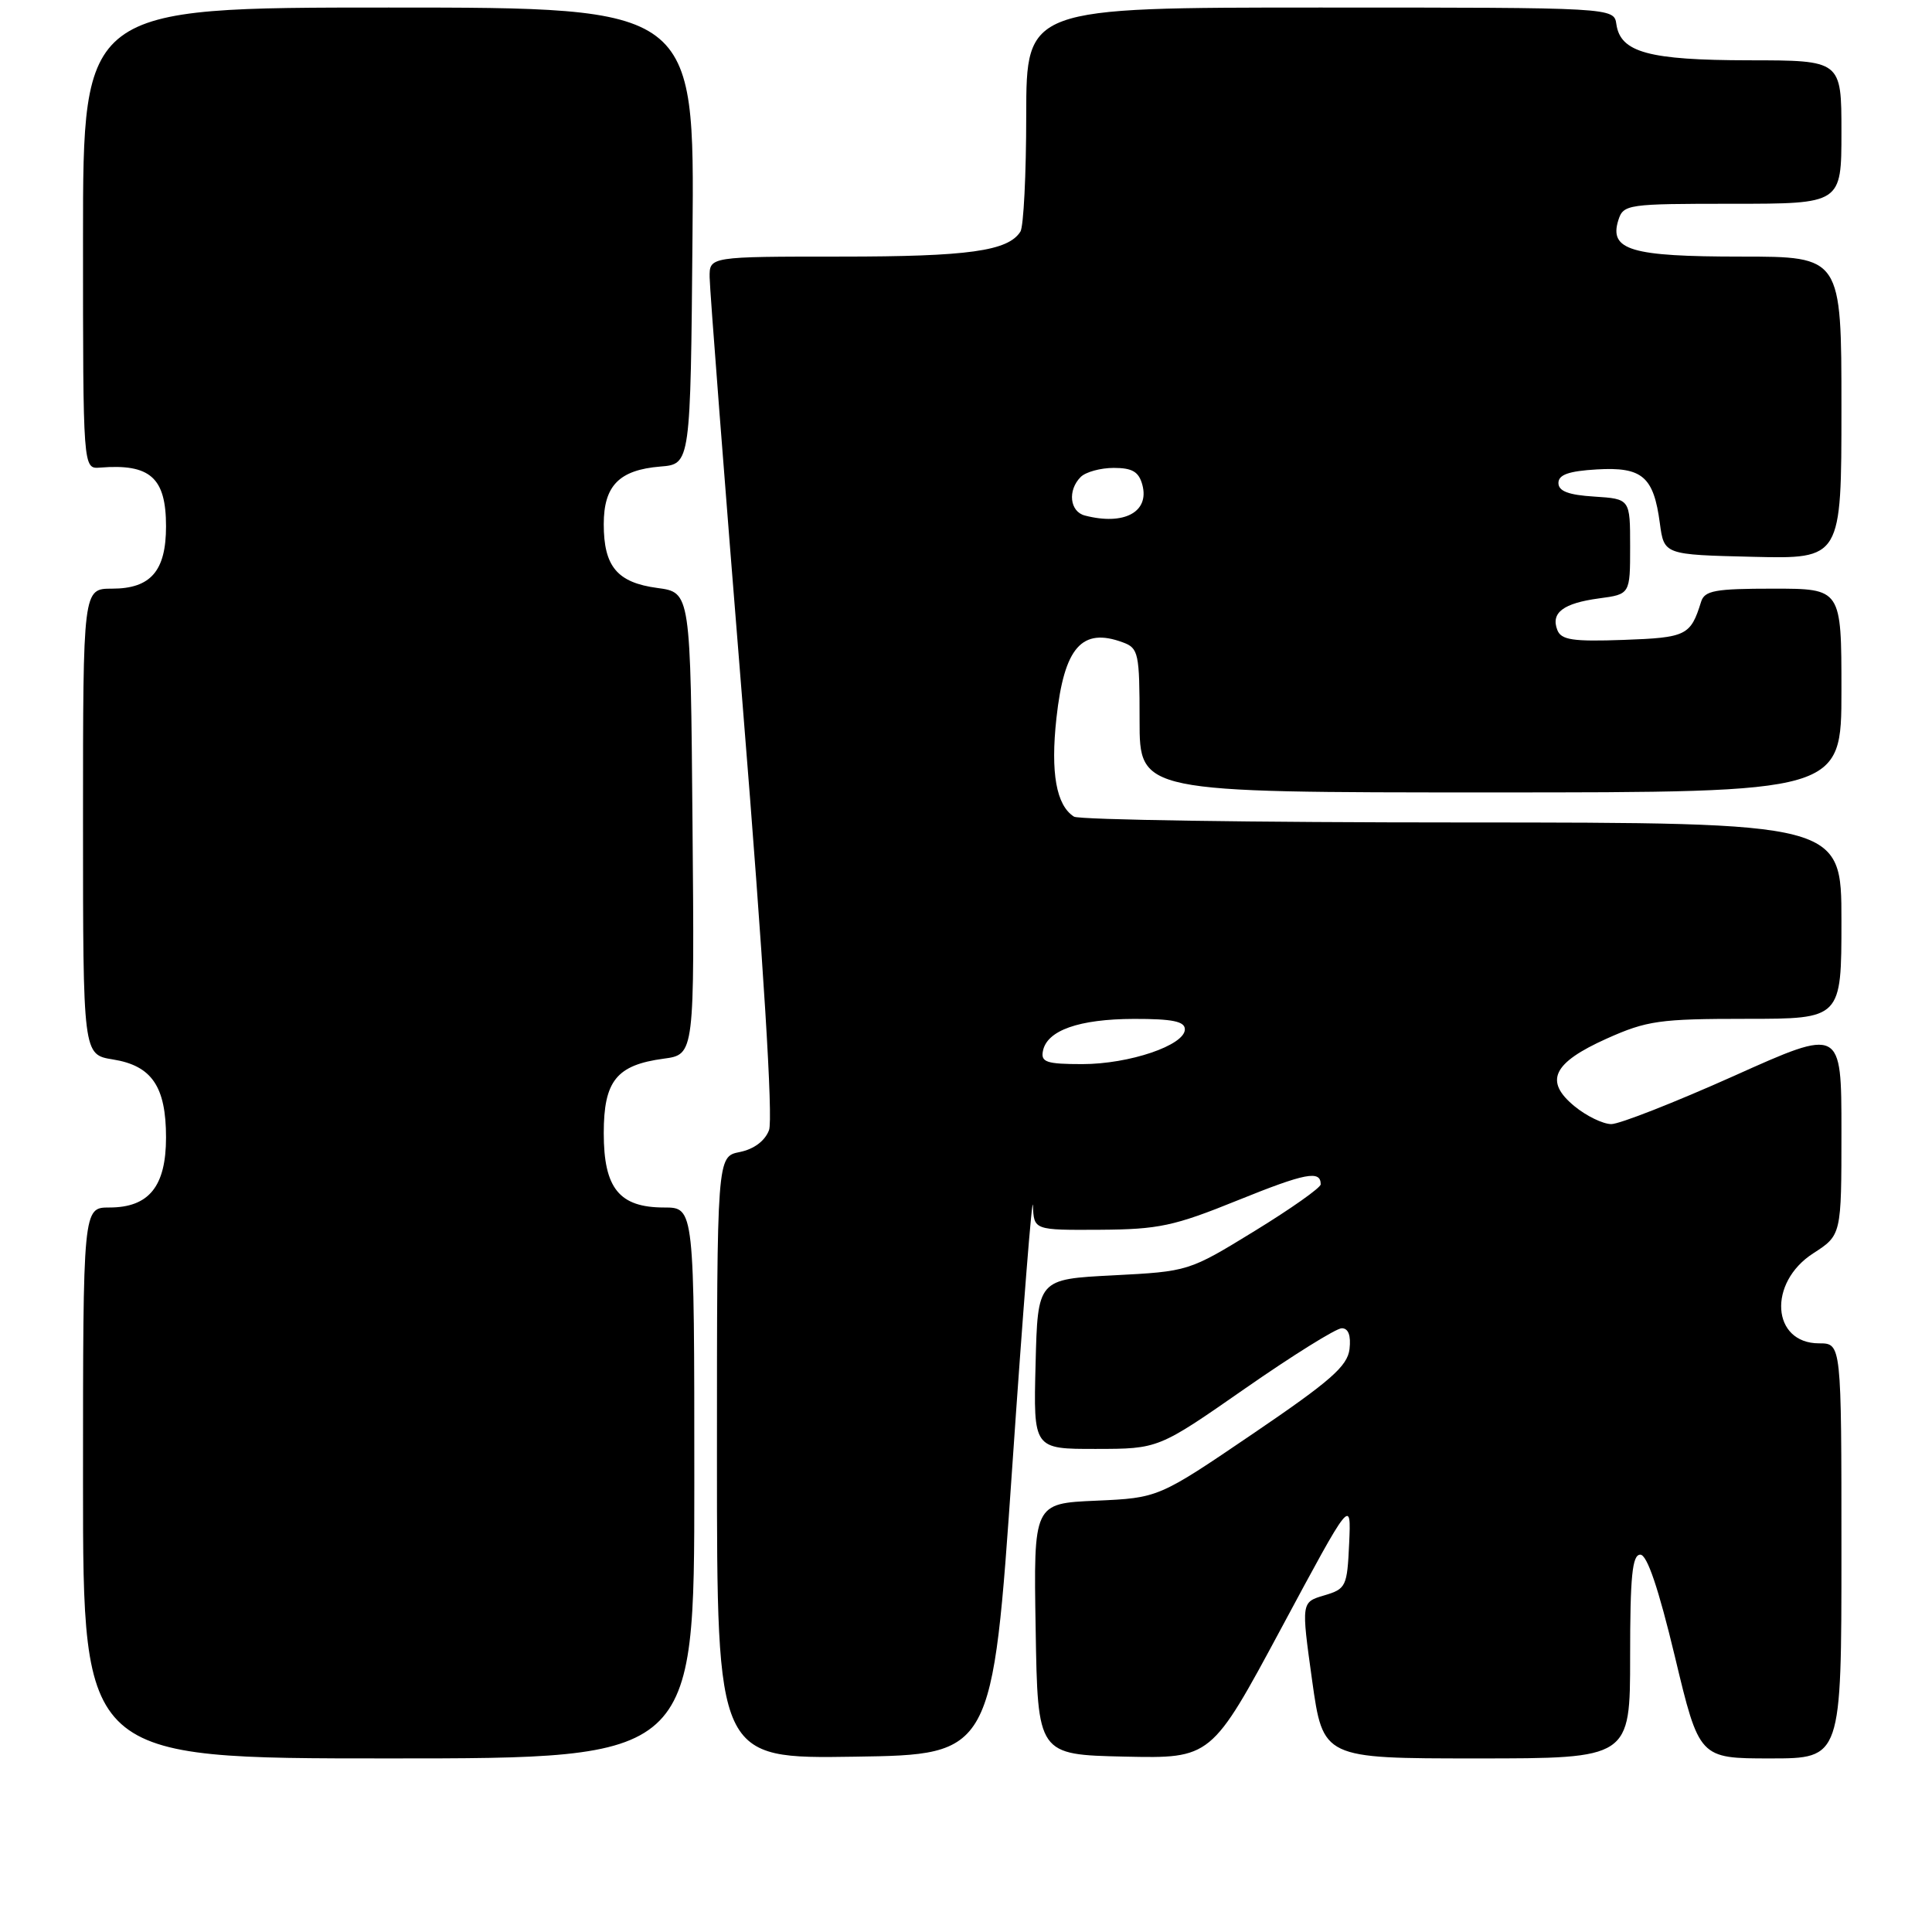 <?xml version="1.0" encoding="UTF-8" standalone="no"?>
<!DOCTYPE svg PUBLIC "-//W3C//DTD SVG 1.1//EN" "http://www.w3.org/Graphics/SVG/1.1/DTD/svg11.dtd" >
<svg xmlns="http://www.w3.org/2000/svg" xmlns:xlink="http://www.w3.org/1999/xlink" version="1.1" viewBox="0 0 256 256">
 <g >
 <path fill="currentColor"
d=" M 92.00 196.50 C 92.00 160.00 92.00 160.00 88.00 160.00 C 82.06 160.00 80.00 157.46 80.00 150.15 C 80.00 143.22 81.69 141.12 87.94 140.28 C 92.03 139.73 92.03 139.73 91.76 109.12 C 91.50 78.50 91.50 78.50 87.11 77.91 C 81.79 77.20 80.00 75.07 80.00 69.46 C 80.00 64.35 82.05 62.27 87.50 61.82 C 91.50 61.50 91.50 61.50 91.76 31.25 C 92.03 1.00 92.03 1.00 51.51 1.00 C 11.00 1.00 11.00 1.00 11.00 31.57 C 11.00 62.14 11.00 62.14 13.25 61.96 C 19.90 61.42 22.00 63.29 22.00 69.74 C 22.00 75.66 19.97 78.00 14.85 78.00 C 11.00 78.00 11.00 78.00 11.00 108.87 C 11.00 139.74 11.00 139.74 14.95 140.38 C 20.11 141.20 22.00 143.97 22.00 150.72 C 22.00 157.20 19.74 160.00 14.50 160.00 C 11.00 160.00 11.00 160.00 11.00 196.50 C 11.00 233.00 11.00 233.00 51.50 233.00 C 92.00 233.00 92.00 233.00 92.00 196.50 Z  M 134.12 194.50 C 135.55 173.60 136.79 157.96 136.87 159.75 C 137.00 163.00 137.00 163.00 145.75 162.95 C 153.52 162.90 155.56 162.47 164.00 159.05 C 172.98 155.42 175.00 155.03 175.00 156.93 C 175.00 157.38 171.06 160.16 166.25 163.11 C 157.51 168.47 157.49 168.47 147.50 168.99 C 137.50 169.50 137.50 169.50 137.22 180.75 C 136.93 192.00 136.93 192.00 145.22 191.99 C 153.50 191.98 153.50 191.98 164.97 183.99 C 171.28 179.60 177.05 176.00 177.79 176.00 C 178.67 176.00 179.02 176.96 178.82 178.75 C 178.55 181.02 176.34 182.97 166.00 189.99 C 153.50 198.48 153.50 198.48 145.23 198.85 C 136.95 199.21 136.95 199.21 137.23 215.85 C 137.50 232.50 137.50 232.50 149.00 232.76 C 160.50 233.01 160.50 233.01 169.77 215.76 C 179.04 198.50 179.04 198.50 178.77 204.50 C 178.51 210.23 178.36 210.54 175.46 211.40 C 172.42 212.30 172.42 212.30 173.86 222.65 C 175.31 233.00 175.31 233.00 195.65 233.00 C 216.00 233.00 216.00 233.00 216.00 219.50 C 216.00 208.85 216.28 206.00 217.35 206.00 C 218.25 206.00 219.76 210.46 221.93 219.50 C 225.16 233.00 225.16 233.00 234.58 233.00 C 244.00 233.00 244.00 233.00 244.00 205.50 C 244.00 178.00 244.00 178.00 241.04 178.00 C 234.75 178.00 234.22 169.97 240.25 166.08 C 244.00 163.66 244.00 163.66 244.00 149.92 C 244.00 136.17 244.00 136.17 229.75 142.57 C 221.91 146.08 214.60 148.95 213.50 148.95 C 212.40 148.94 210.21 147.88 208.64 146.59 C 204.58 143.26 205.73 140.84 212.90 137.62 C 218.22 135.24 219.90 135.00 231.38 135.00 C 244.00 135.00 244.00 135.00 244.00 122.00 C 244.00 109.00 244.00 109.00 193.75 108.98 C 166.11 108.98 142.97 108.63 142.31 108.21 C 139.96 106.72 139.19 102.40 139.98 95.18 C 141.01 85.77 143.35 83.10 148.79 85.12 C 150.86 85.88 151.00 86.54 151.00 95.47 C 151.00 105.00 151.00 105.00 197.50 105.00 C 244.00 105.00 244.00 105.00 244.00 91.50 C 244.00 78.00 244.00 78.00 234.97 78.00 C 227.24 78.00 225.86 78.25 225.40 79.75 C 224.01 84.22 223.46 84.49 215.13 84.79 C 208.38 85.03 206.86 84.80 206.35 83.47 C 205.47 81.19 207.14 79.93 211.88 79.29 C 216.00 78.74 216.00 78.74 216.00 72.42 C 216.00 66.11 216.00 66.11 211.25 65.80 C 207.83 65.59 206.50 65.08 206.50 64.00 C 206.50 62.90 207.86 62.42 211.59 62.20 C 217.61 61.85 219.12 63.14 219.94 69.34 C 220.50 73.50 220.50 73.50 232.25 73.78 C 244.00 74.06 244.00 74.06 244.00 54.03 C 244.00 34.00 244.00 34.00 230.69 34.00 C 216.09 34.00 213.19 33.14 214.44 29.17 C 215.11 27.07 215.63 27.00 229.57 27.00 C 244.00 27.00 244.00 27.00 244.00 17.50 C 244.00 8.00 244.00 8.00 231.75 7.99 C 218.47 7.97 214.72 6.95 214.18 3.22 C 213.86 1.00 213.86 1.00 174.93 1.00 C 136.00 1.00 136.00 1.00 135.98 15.25 C 135.98 23.09 135.63 30.03 135.21 30.69 C 133.58 33.27 128.30 34.00 111.43 34.00 C 94.00 34.00 94.00 34.00 94.03 36.75 C 94.04 38.26 96.01 63.79 98.41 93.48 C 101.18 127.70 102.45 148.30 101.90 149.75 C 101.36 151.18 99.90 152.27 98.02 152.65 C 95.00 153.25 95.00 153.25 95.00 193.15 C 95.00 233.05 95.00 233.05 113.25 232.77 C 131.50 232.50 131.50 232.50 134.12 194.50 Z  M 138.19 139.28 C 138.71 136.53 142.97 135.03 150.25 135.01 C 155.36 135.00 157.00 135.34 157.00 136.39 C 157.00 138.50 149.64 141.00 143.41 141.00 C 138.69 141.00 137.90 140.74 138.19 139.28 Z  M 143.75 68.31 C 141.74 67.79 141.44 64.96 143.20 63.20 C 143.86 62.54 145.83 62.00 147.58 62.00 C 150.04 62.00 150.90 62.51 151.37 64.25 C 152.33 67.85 148.93 69.66 143.75 68.31 Z "/>
</g>
</svg>